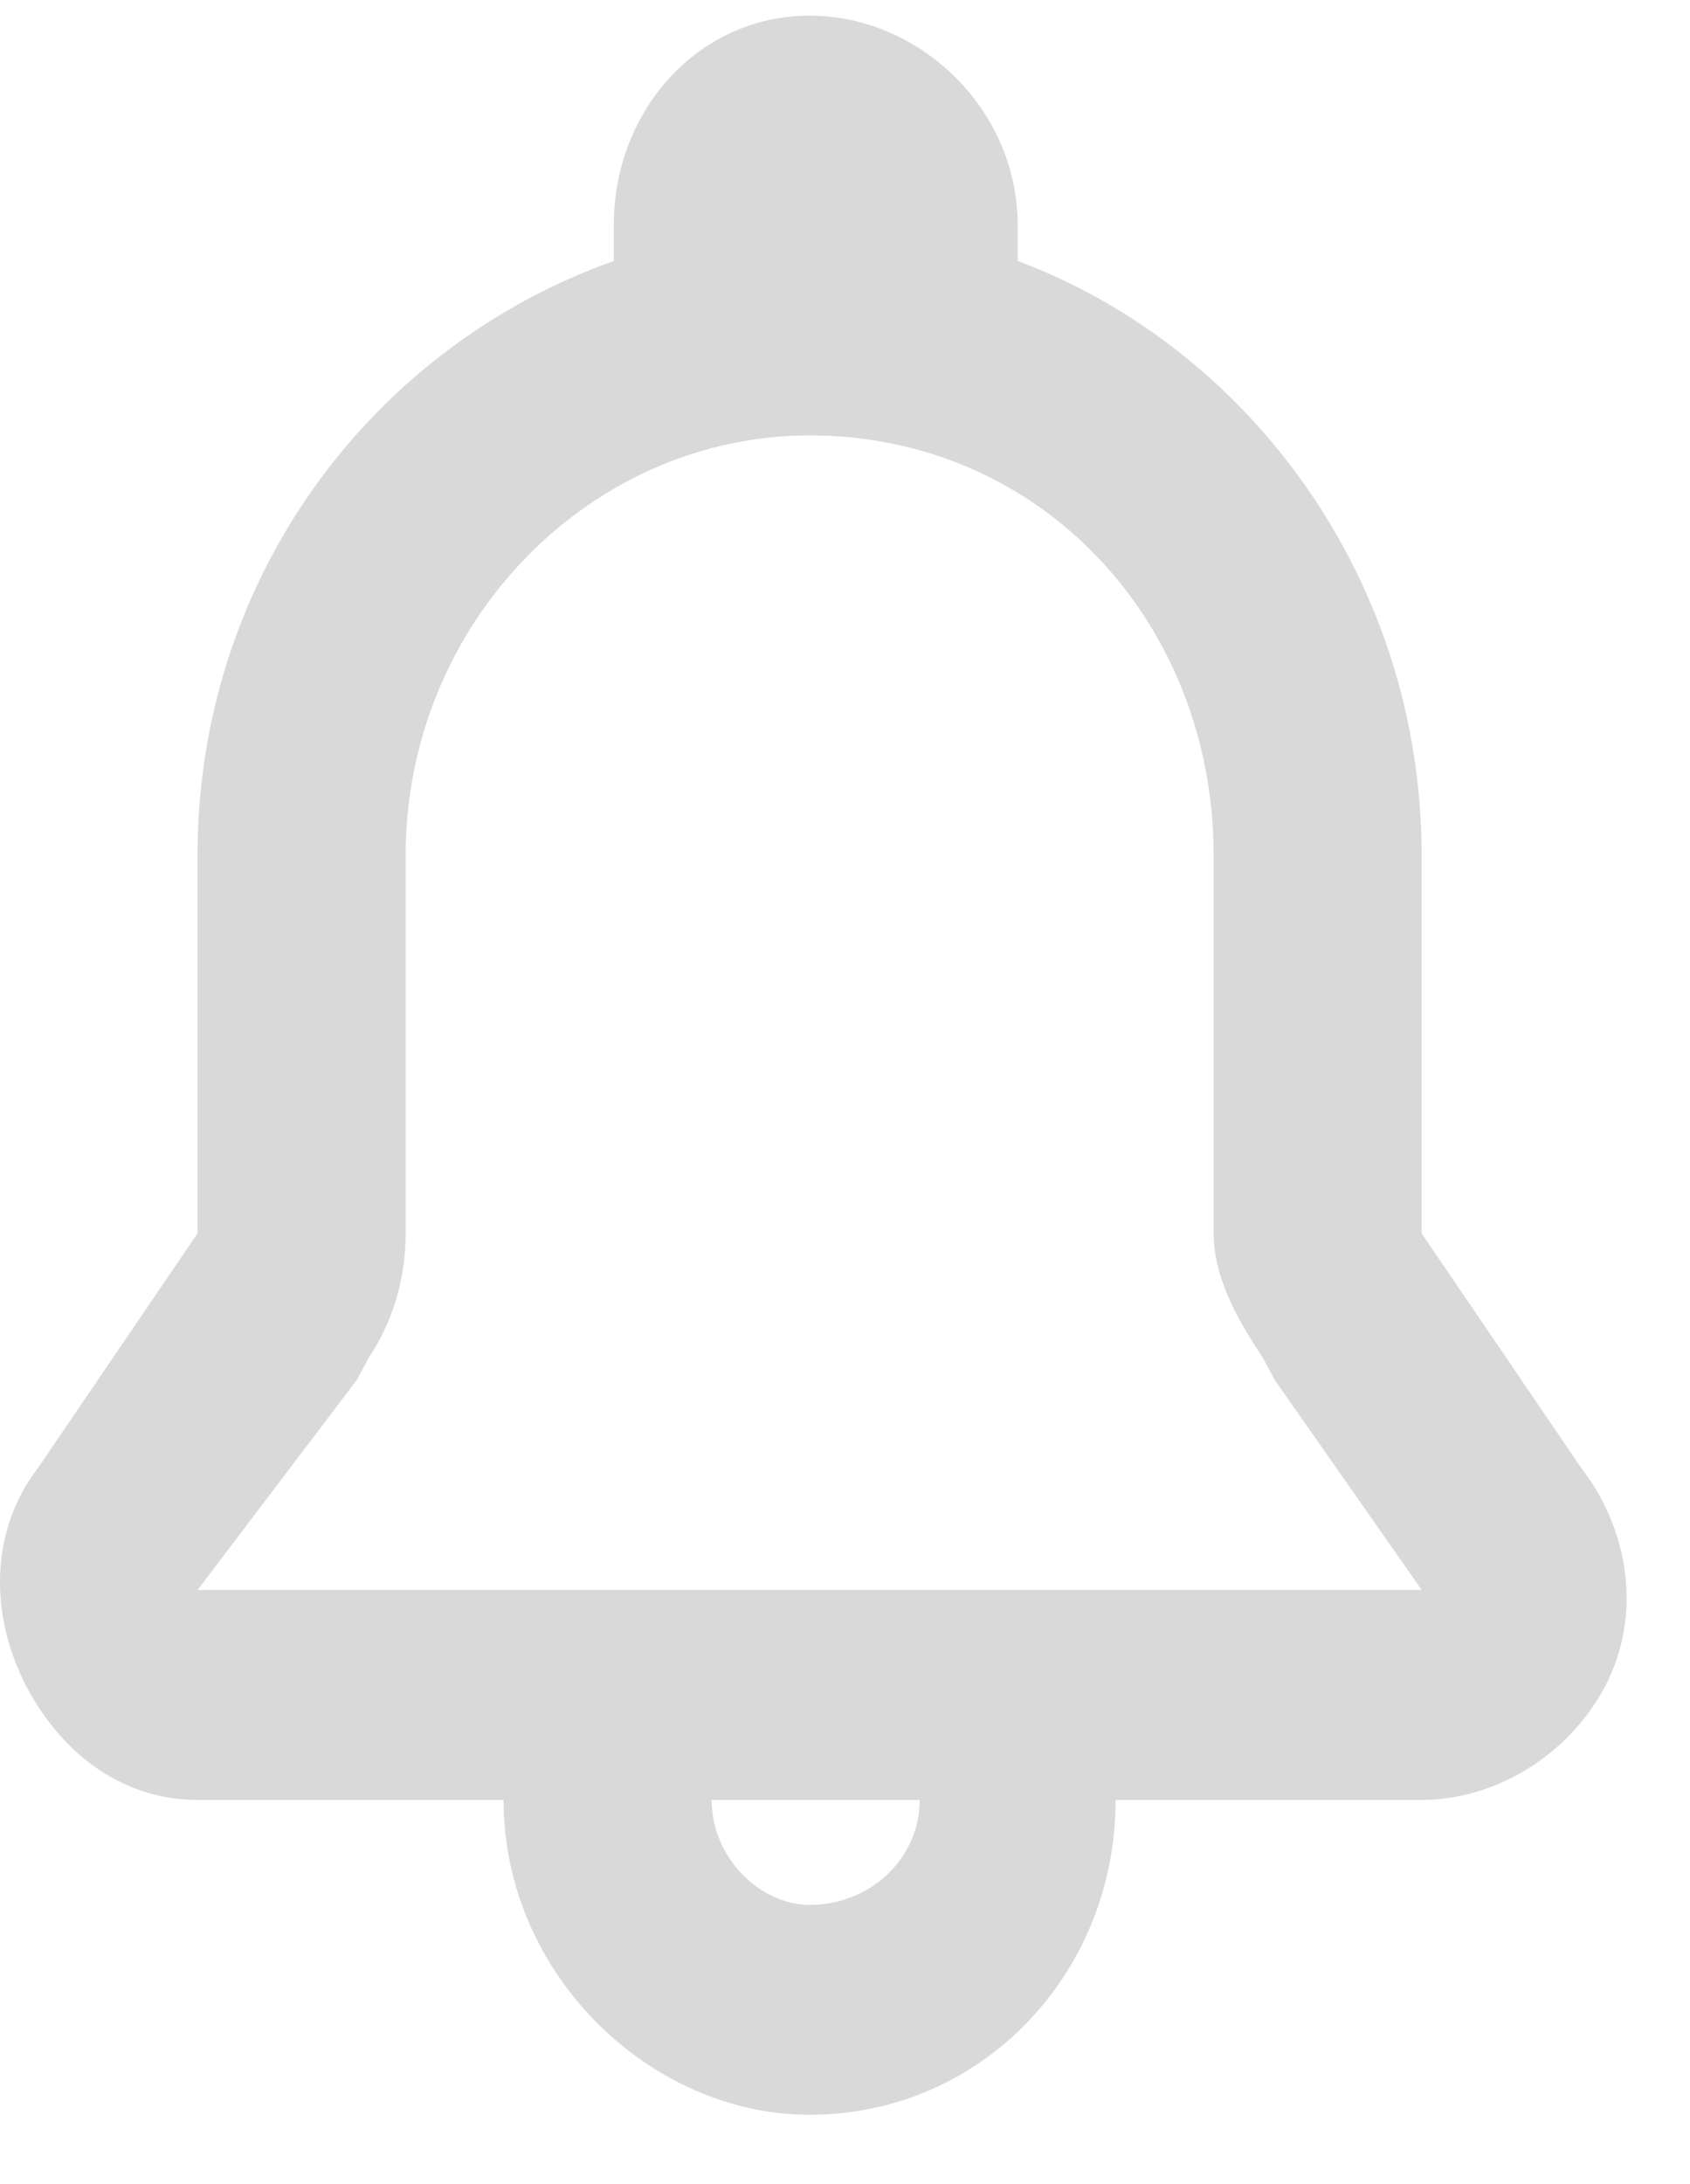 <svg width="24" height="31" viewBox="0 0 24 31" fill="none" xmlns="http://www.w3.org/2000/svg">
<path fill-rule="evenodd" clip-rule="evenodd" d="M11.497 0.222C9.933 0.222 8.716 1.55 8.716 3.201V3.704C5.239 4.942 2.805 8.245 2.805 12.139V14.383V17.506L0.546 20.826C-0.15 21.724 -0.15 22.926 0.372 23.931C0.893 24.919 1.762 25.547 2.805 25.547H7.151C7.151 28.024 9.237 30.016 11.497 30.016C13.931 30.016 15.843 28.024 15.843 25.547H20.189C21.232 25.547 22.275 24.919 22.797 23.931C23.318 22.926 23.144 21.724 22.449 20.826L20.189 17.506V14.383V12.139C20.189 8.245 17.756 4.942 14.453 3.704V3.201C14.453 1.55 13.062 0.222 11.497 0.222ZM13.062 22.567H10.107H6.457H2.806L5.066 19.588L5.24 19.265C5.587 18.744 5.761 18.134 5.761 17.506V14.383V12.139C5.761 8.855 8.369 6.18 11.498 6.18C14.801 6.18 17.235 8.855 17.235 12.139V14.383V17.506C17.235 18.134 17.582 18.744 17.93 19.265L18.104 19.588L20.19 22.567H16.713H13.062ZM11.496 27.037C10.801 27.037 10.106 26.373 10.106 25.547H13.061C13.061 26.373 12.366 27.037 11.496 27.037Z" fill="#D9D9D9"/>
</svg>
